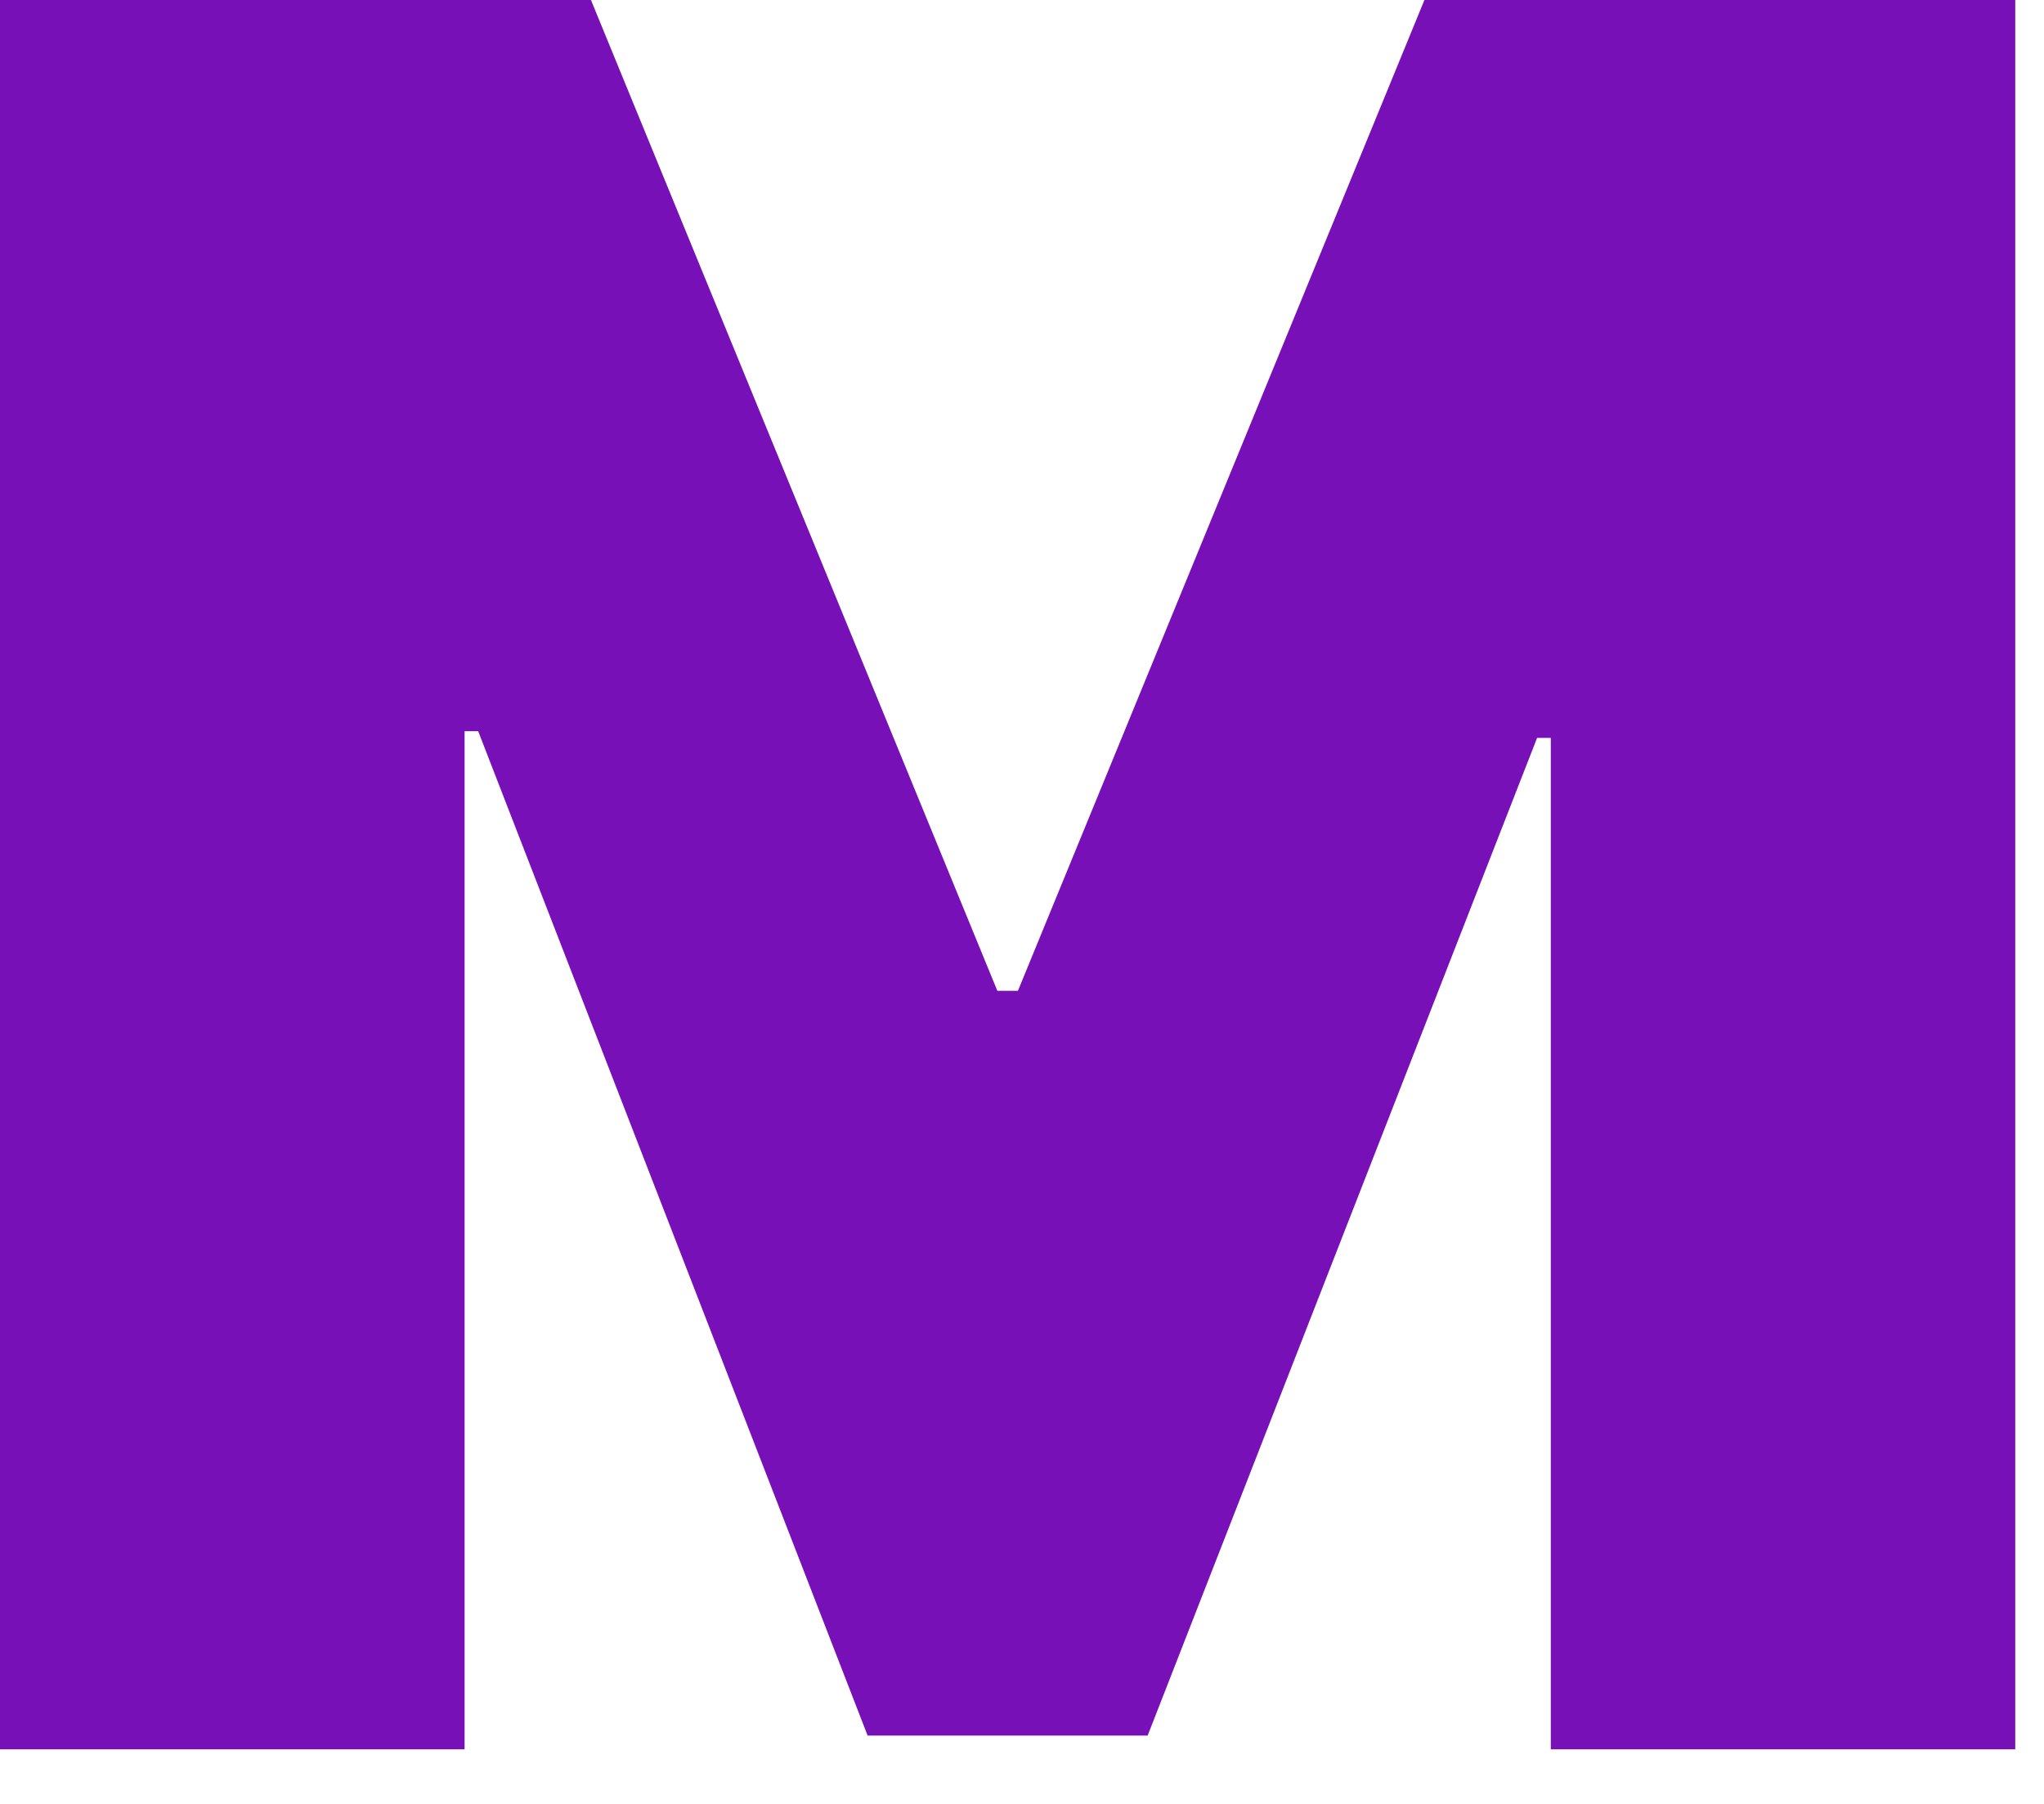 <svg width="17" height="15" viewBox="0 0 17 15" fill="none" xmlns="http://www.w3.org/2000/svg">
<path d="M0 0H4.915L8.295 8.239H8.466L11.847 0H16.761V14.546H12.898V6.136H12.784L9.545 14.432H7.216L3.977 6.08H3.864V14.546H0V0Z" fill="#7810B8"/>
</svg>

